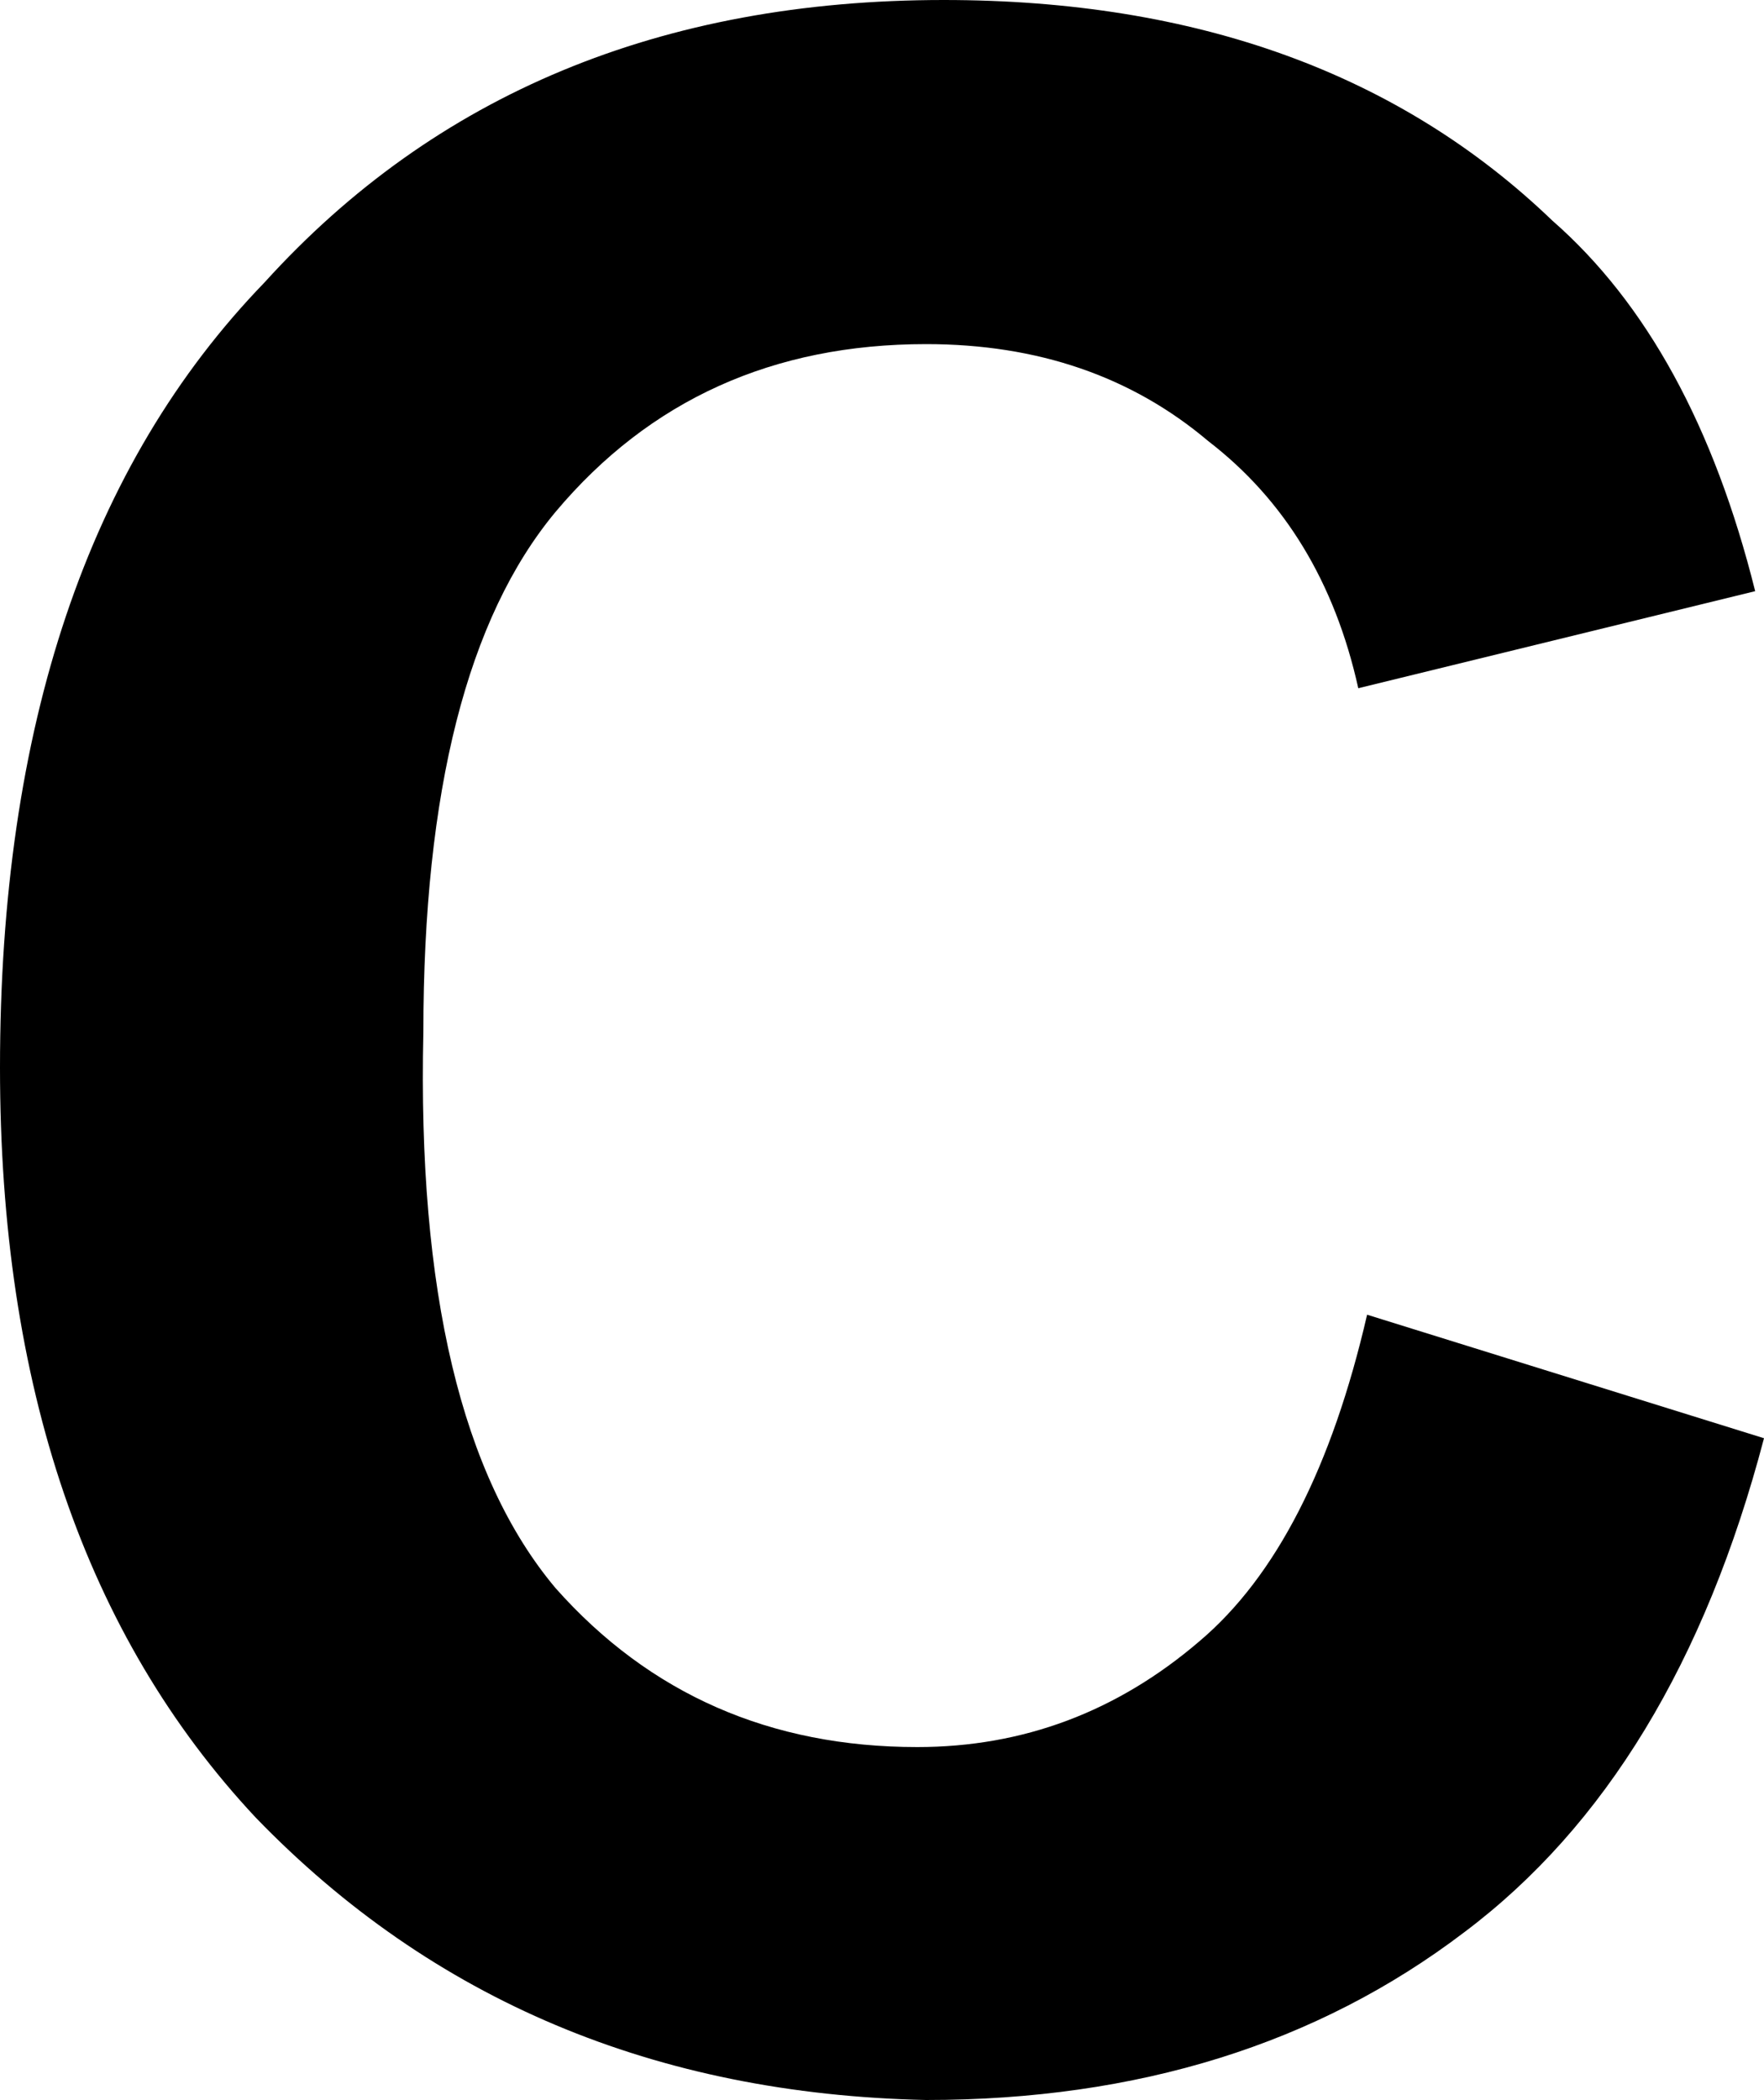 <?xml version="1.0" encoding="utf-8"?>
<!-- Generator: Adobe Illustrator 16.0.4, SVG Export Plug-In . SVG Version: 6.00 Build 0)  -->
<!DOCTYPE svg PUBLIC "-//W3C//DTD SVG 1.1//EN" "http://www.w3.org/Graphics/SVG/1.1/DTD/svg11.dtd">
<svg version="1.1" id="Layer_1" xmlns="http://www.w3.org/2000/svg" xmlns:xlink="http://www.w3.org/1999/xlink" x="0px" y="0px"
	 width="10px" height="11.9px" viewBox="0 0 10 11.9" enable-background="new 0 0 10 11.9" xml:space="preserve">
<g>
	<path d="M7.75,7.45L10,8.15c-0.333,1.267-0.9,2.2-1.7,2.8c-0.833,0.633-1.85,0.95-3.05,0.95c-1.533-0.033-2.8-0.566-3.8-1.6
		C0.483,9.267,0,7.85,0,6.05C0,4.117,0.5,2.633,1.5,1.6C2.467,0.533,3.75,0,5.35,0C6.783,0,7.933,0.417,8.8,1.25
		c0.534,0.467,0.917,1.167,1.15,2.1L7.7,3.9C7.567,3.3,7.283,2.833,6.85,2.5c-0.434-0.367-0.967-0.55-1.6-0.55
		c-0.867,0-1.567,0.316-2.1,0.95C2.65,3.5,2.4,4.483,2.4,5.85C2.367,7.316,2.617,8.367,3.15,9C3.683,9.6,4.367,9.9,5.2,9.9
		c0.6,0,1.133-0.2,1.6-0.6C7.233,8.934,7.55,8.316,7.75,7.45"/>
</g>
</svg>

